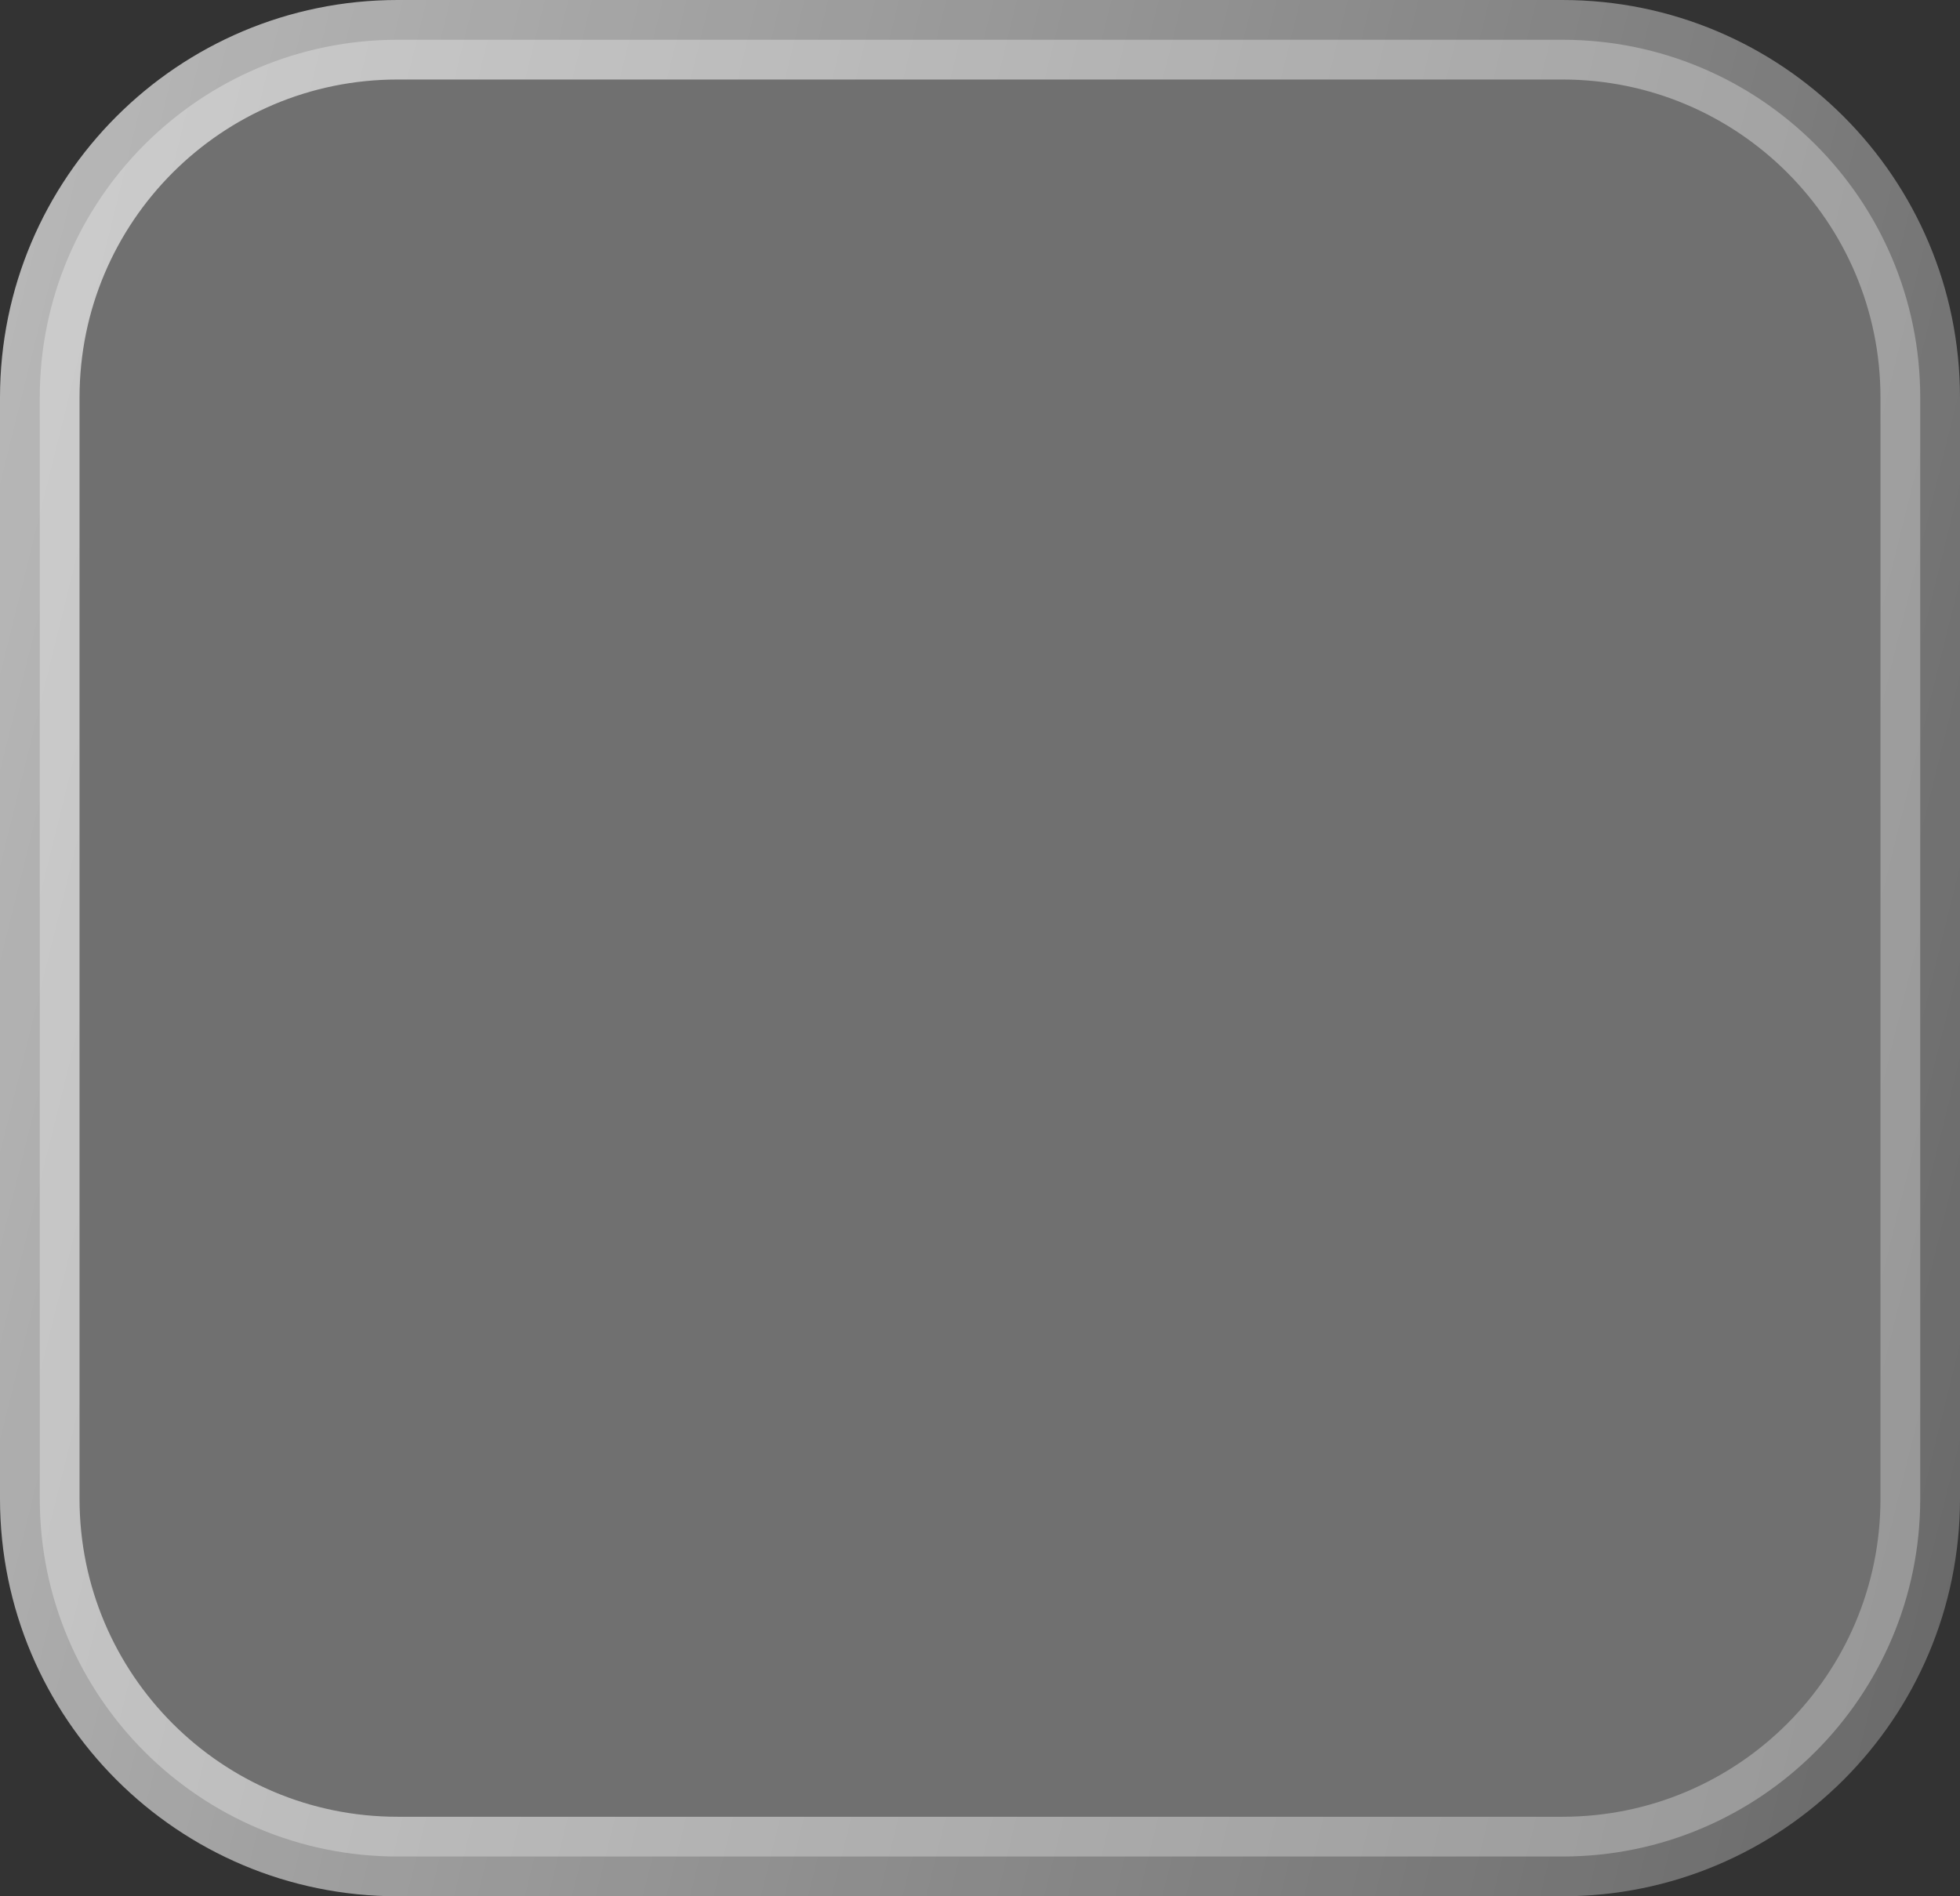 <svg width="31" height="30" viewBox="0 0 31 30" fill="none" xmlns="http://www.w3.org/2000/svg">
<rect x="0" y="0" width="31" height="30" fill="#333333" stroke="none"/>
<path d="M6.289 0.629H24.711C27.837 0.629 30.371 3.163 30.371 6.289V23.711C30.371 26.837 27.837 29.371 24.711 29.371H6.289C3.163 29.371 0.629 26.837 0.629 23.711V6.289C0.629 3.163 3.163 0.629 6.289 0.629Z" fill="white" fill-opacity="0.3" stroke="url(#paint0_linear_2572_6861)" stroke-width="1.258"/>
<defs>
<linearGradient id="paint0_linear_2572_6861" x1="-18.923" y1="-54.15" x2="97.242" y2="-25.445" gradientUnits="userSpaceOnUse">
<stop stop-color="white"/>
<stop offset="0.773" stop-color="white" stop-opacity="0"/>
</linearGradient>
</defs>
</svg>
